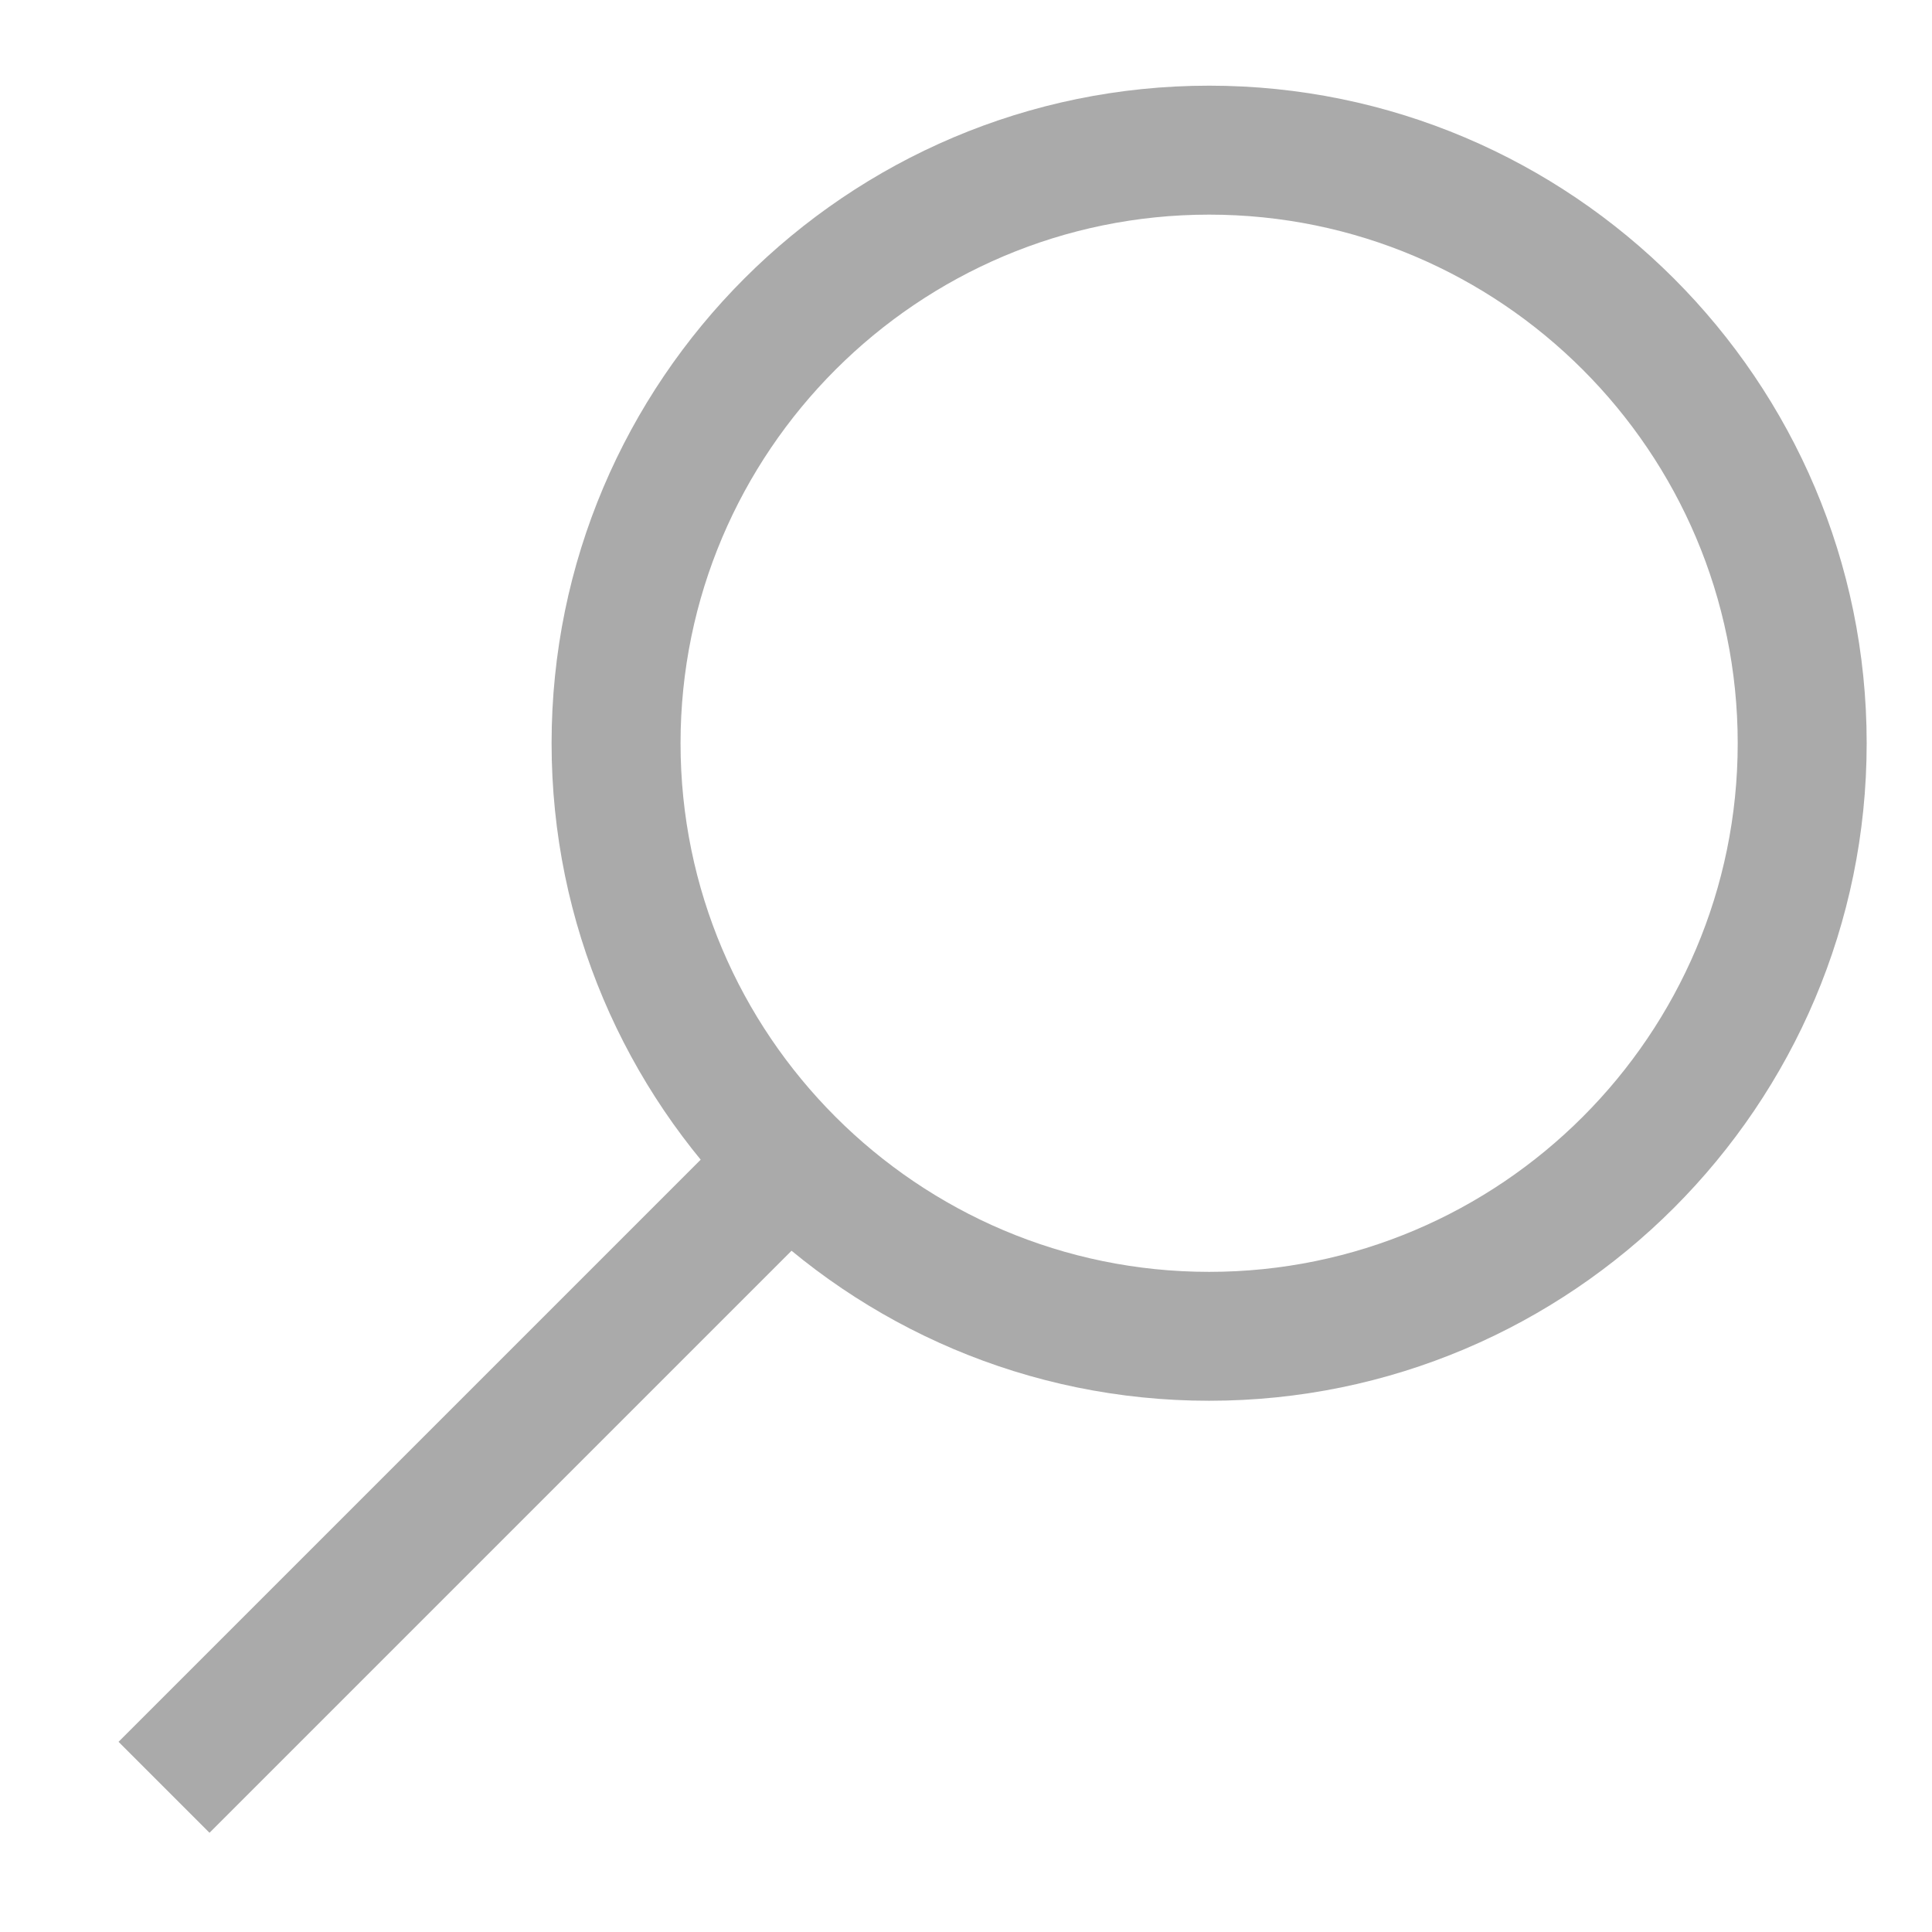 <?xml version="1.0" encoding="utf-8"?>
<!-- Generator: Adobe Illustrator 16.0.0, SVG Export Plug-In . SVG Version: 6.00 Build 0)  -->
<!DOCTYPE svg PUBLIC "-//W3C//DTD SVG 1.1//EN" "http://www.w3.org/Graphics/SVG/1.1/DTD/svg11.dtd">
<svg version="1.1" xmlns="http://www.w3.org/2000/svg" xmlns:xlink="http://www.w3.org/1999/xlink" x="0px" y="0px" width="32px"
	 height="32px" viewBox="0 0 32 32" enable-background="new 0 0 32 32" xml:space="preserve">
<g id="Layer_3">
</g>
<g id="Layer_2">
	<rect x="-470.405" y="-498.451" fill="none" stroke="#00FF00" stroke-miterlimit="10" width="799.29" height="1027.268"/>
	<g>
		
			<rect x="0.557" y="23.337" transform="matrix(-0.707 0.707 -0.707 -0.707 30.763 36.062)" fill="#AAAAAA" width="14.71" height="2.131"/>
		<g>
			<path fill="#AAAAAA" d="M20.027,23.201c-6.005,0-10.891-4.887-10.891-10.891c0-6.006,4.885-10.891,10.891-10.891
				c6.005,0,10.891,4.885,10.891,10.891C30.918,18.314,26.032,23.201,20.027,23.201z M20.027,3.555
				c-4.828,0-8.755,3.928-8.755,8.756s3.928,8.755,8.755,8.755s8.755-3.927,8.755-8.755S24.855,3.555,20.027,3.555z"/>
		</g>
	</g>
</g>
<g id="Capa_4">
</g>
</svg>
